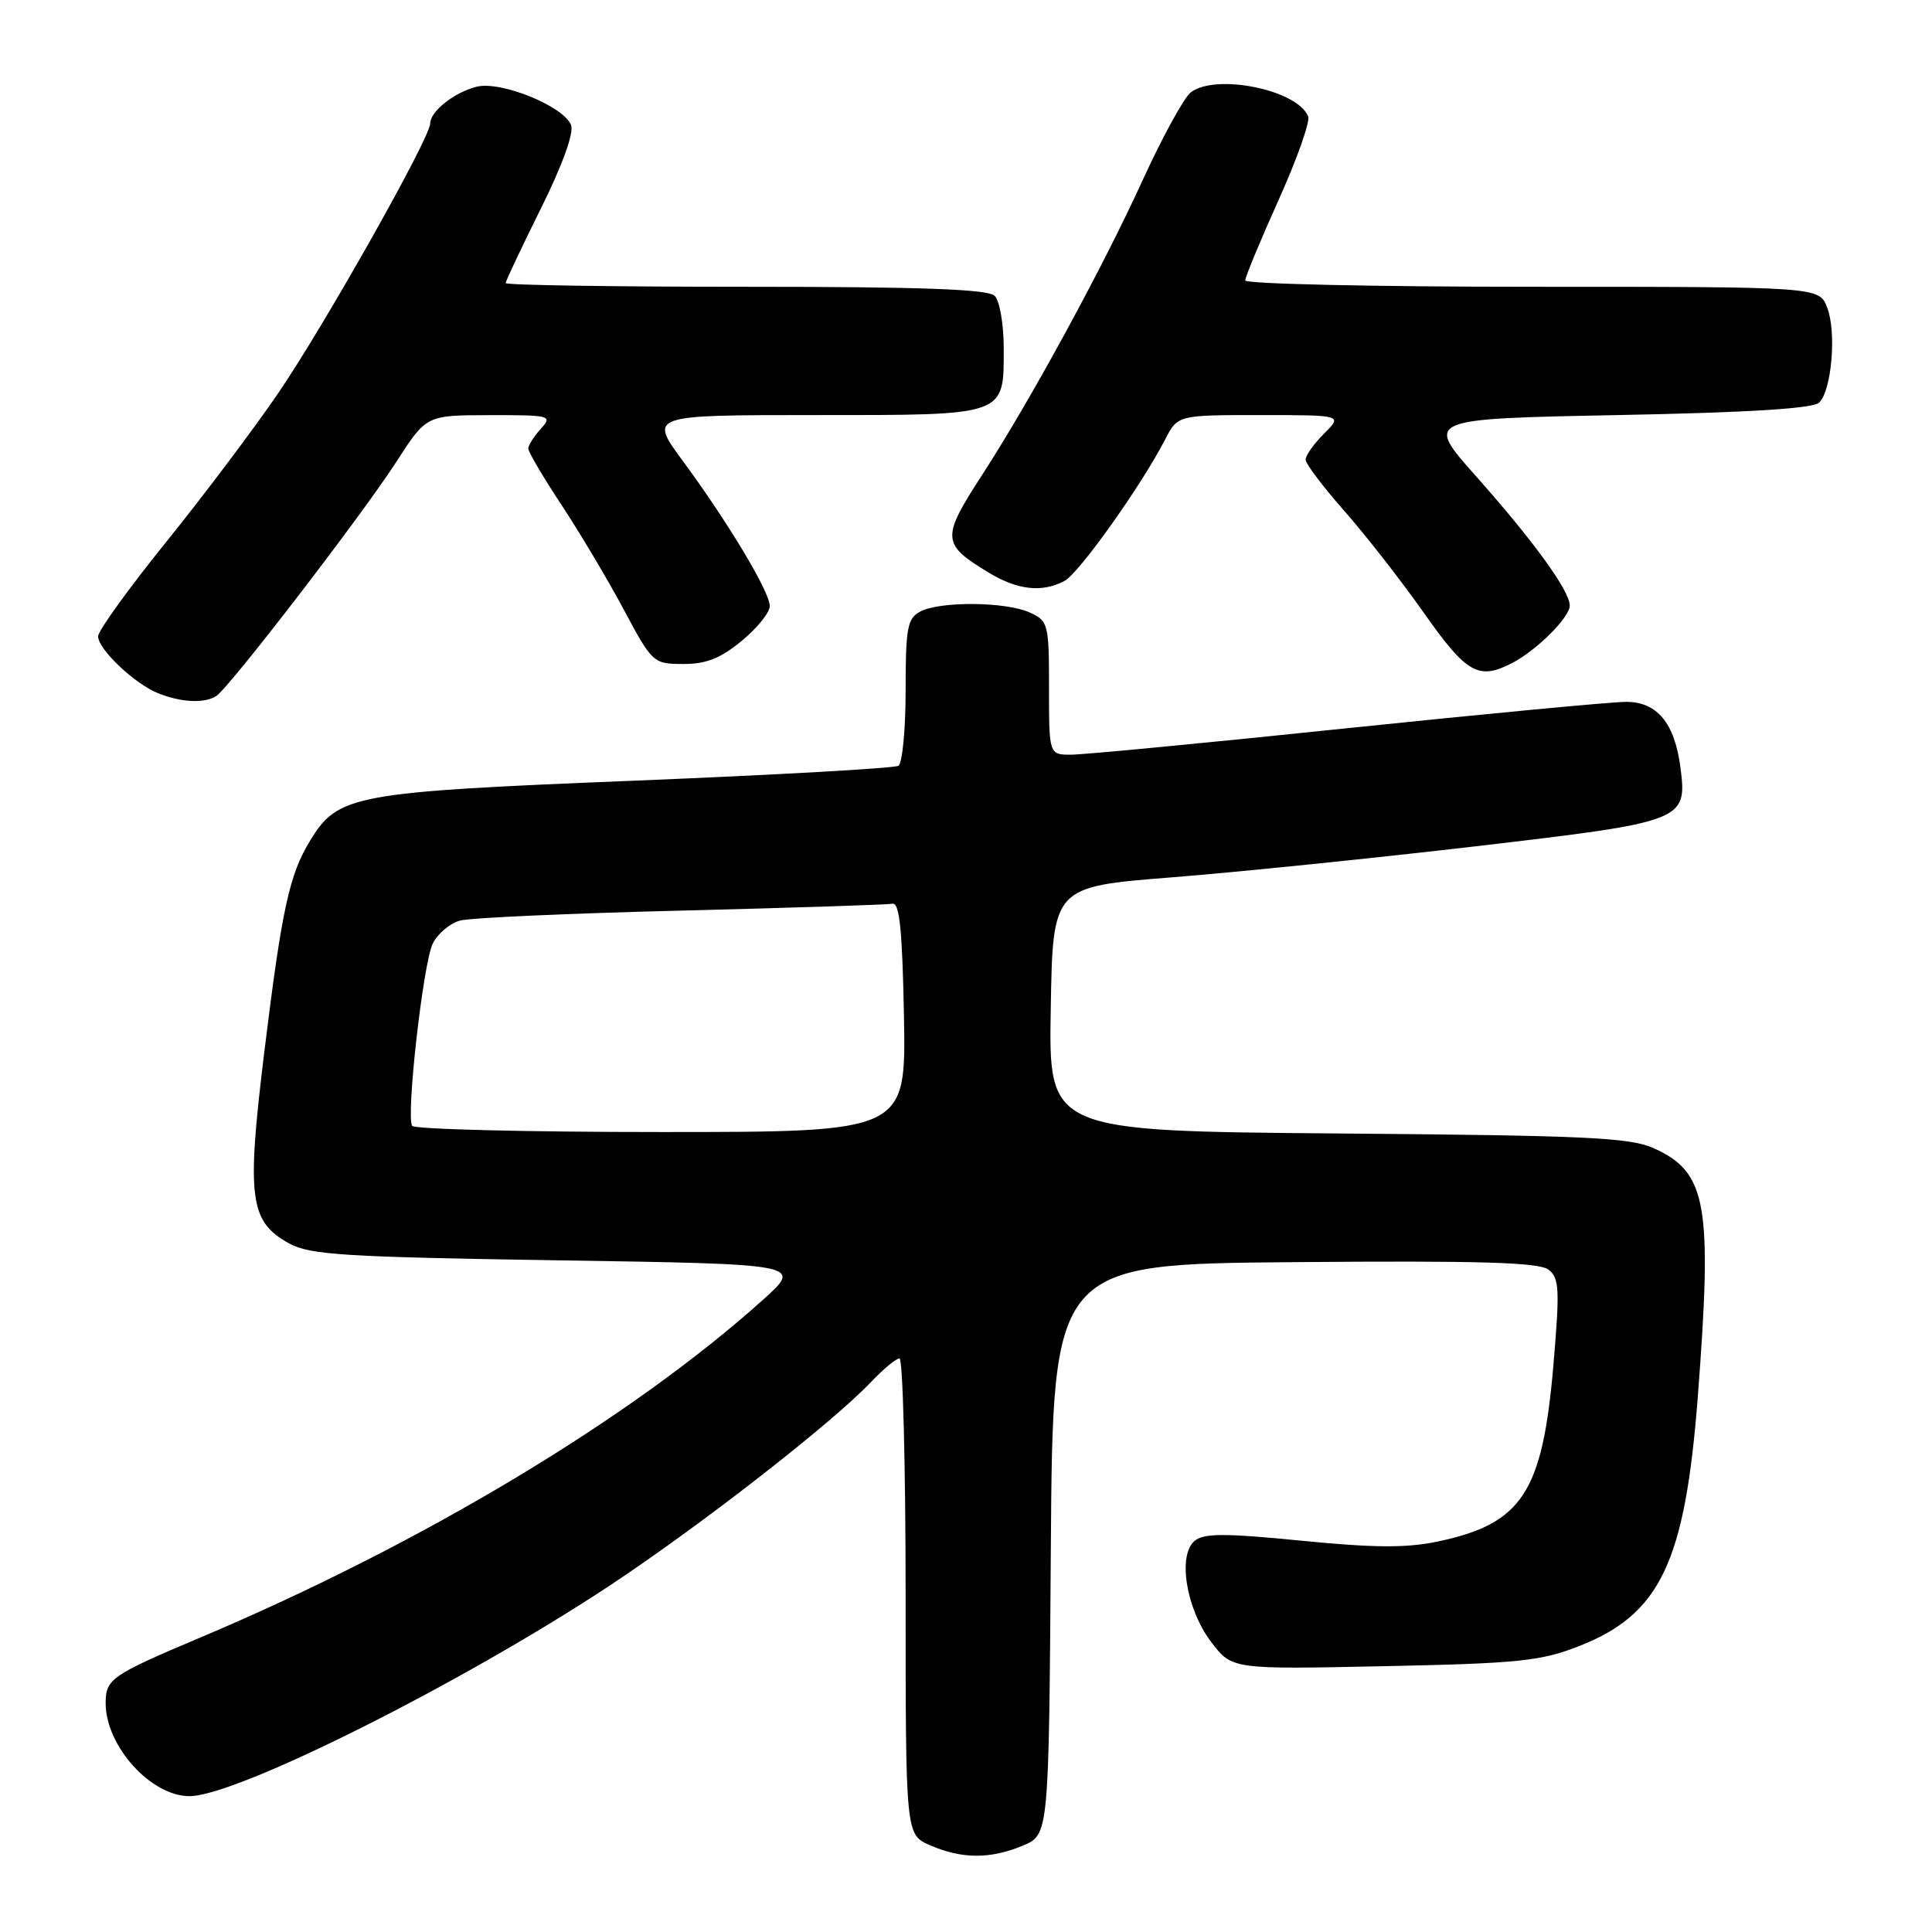 <?xml version="1.0" encoding="UTF-8" standalone="no"?>
<!DOCTYPE svg PUBLIC "-//W3C//DTD SVG 1.1//EN" "http://www.w3.org/Graphics/SVG/1.1/DTD/svg11.dtd" >
<svg xmlns="http://www.w3.org/2000/svg" xmlns:xlink="http://www.w3.org/1999/xlink" version="1.1" viewBox="0 0 256 256">
 <g >
 <path fill="currentColor"
d=" M 135.52 244.56 C 138.98 243.11 138.98 243.11 139.24 205.31 C 139.50 167.50 139.50 167.50 171.54 167.24 C 196.17 167.03 203.95 167.27 205.20 168.24 C 206.62 169.35 206.69 170.85 205.83 180.94 C 204.38 197.82 201.68 201.91 190.46 204.27 C 186.35 205.13 182.02 205.10 172.44 204.15 C 162.30 203.15 159.53 203.15 158.31 204.16 C 156.00 206.07 157.18 213.23 160.50 217.59 C 163.26 221.20 163.26 221.20 183.38 220.78 C 201.26 220.41 204.14 220.11 209.23 218.12 C 220.00 213.90 223.28 207.01 224.97 185.05 C 226.92 159.59 226.18 155.34 219.18 152.17 C 215.99 150.72 210.41 150.46 177.23 150.19 C 138.95 149.87 138.95 149.87 139.23 133.69 C 139.50 117.50 139.50 117.50 155.18 116.26 C 163.81 115.58 182.00 113.72 195.61 112.13 C 223.26 108.89 223.57 108.77 222.67 101.71 C 221.91 95.82 219.58 93.00 215.48 93.00 C 213.56 93.00 196.89 94.58 178.43 96.50 C 159.97 98.43 143.54 100.00 141.93 100.00 C 139.00 100.00 139.00 100.00 139.00 91.16 C 139.00 82.66 138.90 82.28 136.45 81.16 C 133.29 79.72 124.53 79.64 121.93 81.04 C 120.23 81.95 120.00 83.20 120.00 91.48 C 120.00 96.65 119.57 101.15 119.04 101.47 C 118.51 101.80 102.81 102.68 84.15 103.44 C 46.83 104.94 44.81 105.31 41.11 111.36 C 38.33 115.89 37.35 120.43 35.02 139.41 C 32.65 158.77 33.06 161.88 38.33 164.77 C 41.09 166.28 45.67 166.56 73.93 167.00 C 106.35 167.50 106.35 167.50 101.12 172.21 C 83.57 187.98 55.89 204.59 26.50 217.00 C 14.75 221.96 14.00 222.48 14.00 225.67 C 14.00 231.36 19.99 238.00 25.11 238.00 C 31.36 238.00 61.17 223.06 80.74 210.13 C 92.87 202.11 110.27 188.55 115.44 183.10 C 117.05 181.40 118.74 180.00 119.19 180.00 C 119.63 180.00 120.00 194.20 120.00 211.55 C 120.00 243.10 120.00 243.10 123.25 244.51 C 127.46 246.34 131.22 246.35 135.52 244.56 Z  M 28.65 92.23 C 30.37 91.14 48.03 68.17 52.56 61.13 C 56.50 55.02 56.50 55.02 64.90 55.01 C 72.98 55.00 73.25 55.07 71.65 56.83 C 70.74 57.83 70.00 59.01 70.00 59.44 C 70.00 59.88 71.97 63.22 74.38 66.87 C 76.78 70.51 80.50 76.75 82.63 80.73 C 86.44 87.86 86.56 87.97 90.52 87.98 C 93.55 88.00 95.46 87.24 98.27 84.93 C 100.32 83.24 102.00 81.16 102.00 80.31 C 102.00 78.43 96.53 69.30 90.47 61.07 C 86.00 55.00 86.00 55.00 107.93 55.00 C 133.50 55.00 133.00 55.18 133.00 46.13 C 133.00 42.98 132.46 39.86 131.80 39.20 C 130.92 38.32 122.20 38.00 98.80 38.00 C 81.31 38.00 67.00 37.78 67.00 37.51 C 67.00 37.25 69.10 32.81 71.66 27.65 C 74.51 21.91 76.07 17.61 75.67 16.58 C 74.71 14.08 66.38 10.69 63.16 11.49 C 60.18 12.24 57.00 14.76 57.00 16.38 C 57.00 18.26 42.94 43.21 36.87 52.09 C 33.64 56.82 26.95 65.71 22.00 71.84 C 17.05 77.97 13.00 83.58 13.00 84.31 C 13.00 86.04 17.84 90.62 21.00 91.88 C 24.03 93.08 27.10 93.23 28.65 92.23 Z  M 200.32 87.88 C 203.59 86.20 208.00 81.81 208.00 80.24 C 208.00 78.29 203.25 71.73 195.49 63.00 C 188.83 55.50 188.83 55.50 214.37 55.00 C 231.84 54.66 240.27 54.13 241.06 53.34 C 242.72 51.67 243.36 43.99 242.11 40.75 C 241.05 38.00 241.05 38.00 203.02 38.00 C 182.11 38.00 165.00 37.62 165.00 37.16 C 165.00 36.70 166.99 31.91 169.41 26.52 C 171.84 21.13 173.61 16.14 173.34 15.44 C 171.98 11.91 161.09 9.68 157.77 12.25 C 156.88 12.94 153.99 18.22 151.35 24.00 C 146.05 35.59 136.56 53.01 130.15 62.91 C 124.70 71.31 124.75 72.08 131.00 75.87 C 134.84 78.20 138.10 78.55 141.06 76.97 C 142.99 75.94 151.25 64.32 154.38 58.25 C 156.05 55.00 156.05 55.00 166.98 55.00 C 177.91 55.00 177.91 55.00 175.45 57.45 C 174.10 58.80 173.00 60.35 173.00 60.90 C 173.00 61.44 175.30 64.50 178.12 67.69 C 180.94 70.89 185.70 76.99 188.70 81.25 C 194.35 89.26 195.90 90.14 200.32 87.88 Z  M 54.61 149.18 C 53.79 147.85 56.06 127.72 57.33 125.06 C 57.97 123.73 59.62 122.33 61.00 121.97 C 62.38 121.61 75.54 121.02 90.26 120.66 C 104.97 120.29 117.57 119.88 118.26 119.75 C 119.19 119.56 119.57 123.24 119.78 134.75 C 120.05 150.00 120.05 150.00 87.59 150.00 C 69.73 150.00 54.89 149.63 54.61 149.18 Z "/>
</g>
</svg>